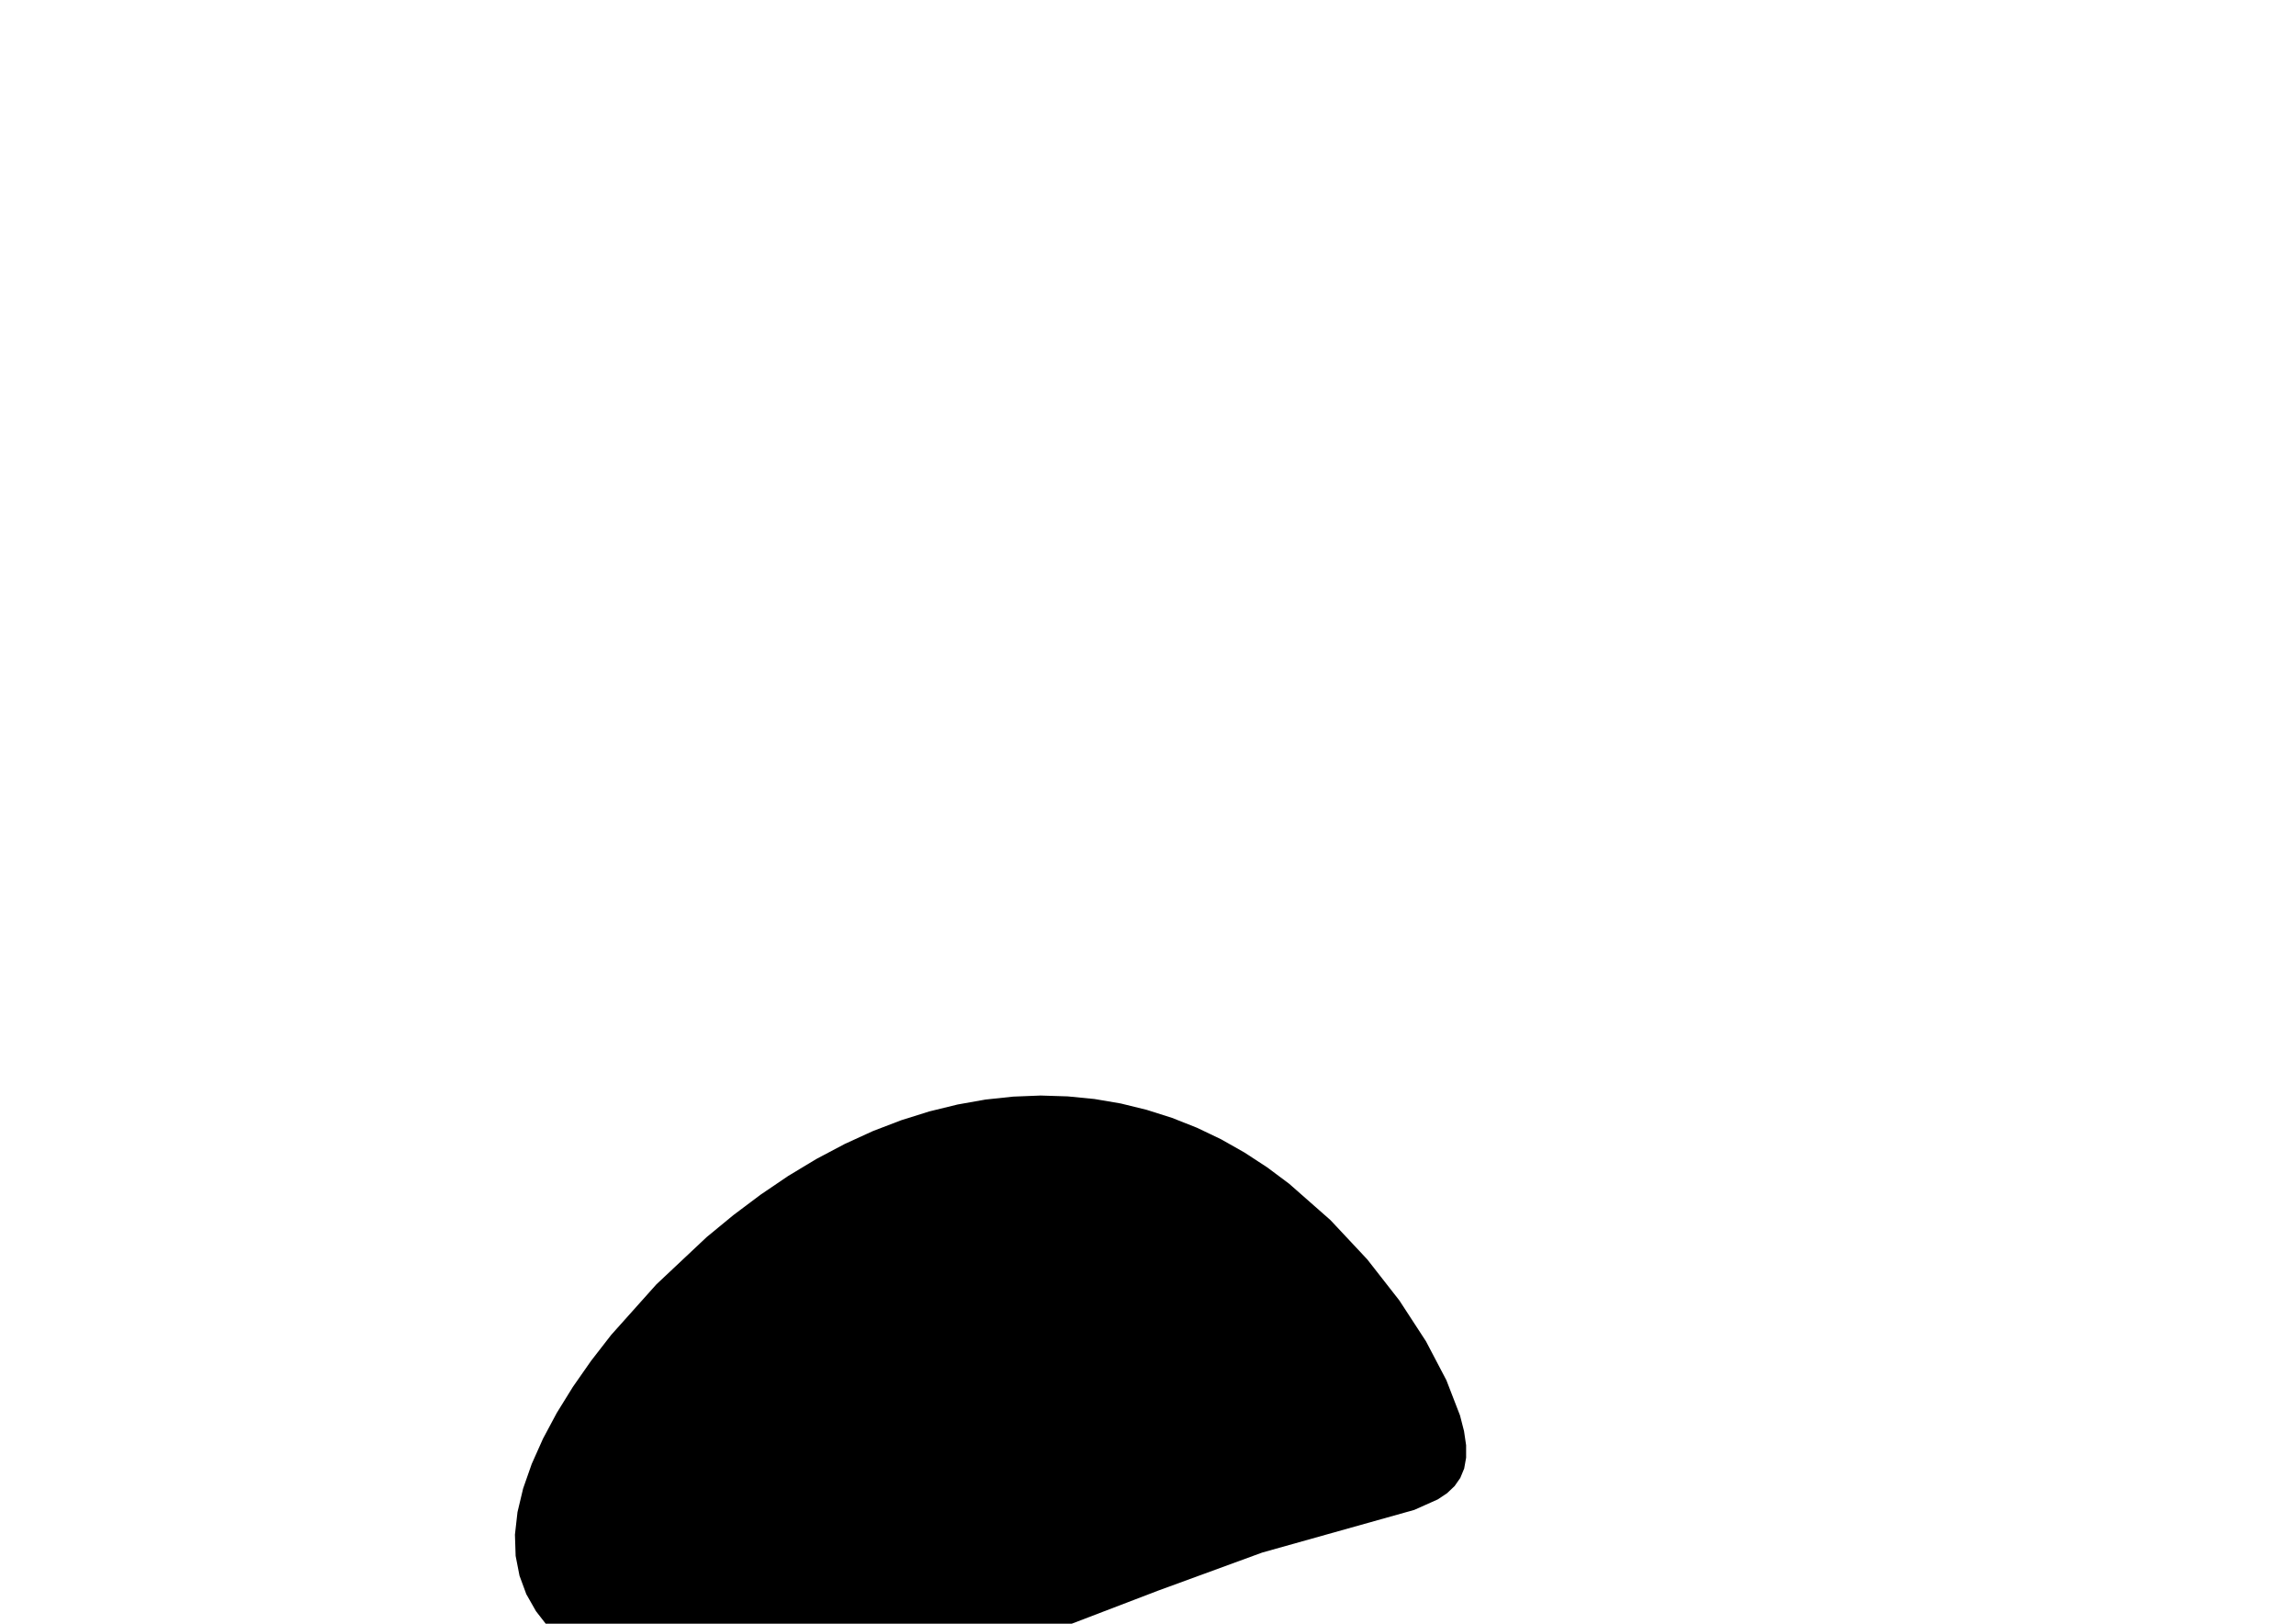 <?xml version="1.0" encoding="utf-8"?>
        	<!-- Generator: Grasshopper 1.0.0, Redback Plugin. SVG Version: 6.00 Build 0) Made by Andrew Butler at Cox Architecture -->
        	<!DOCTYPE svg PUBLIC "-//W3C//DTD SVG 1.1//EN" "http://www.w3.org/Graphics/SVG/1.1/DTD/svg11.dtd">
        	<svg version="1.1" xmlns="http://www.w3.org/2000/svg" xmlns:xlink="http://www.w3.org/1999/xlink" x="0px" y="0px"
        	width="297mm" height="210mm" viewBox="0 0 297 210" xml:space="preserve">
        	<style type="text/css">
        	.hello{display:none;}
.world{display:inherit;}
        	</style>
        	<path d=" M105.63,149.88 L101.99,152.07 L98.39,154.51 L94.86,157.16 L91.41,160.00 L84.90,166.12 L79.06,172.65 L76.46,176.00 L74.10,179.38 L72.02,182.74 L70.24,186.07 L68.78,189.34 L67.67,192.51 L66.94,195.57 L66.61,198.48 L66.70,201.23 L67.20,203.79 L68.08,206.18 L69.33,208.38 L70.90,210.40 L72.80,212.23 L74.98,213.87 L77.43,215.31 L80.12,216.55 L83.03,217.59 L86.14,218.42 L89.43,219.05 L92.86,219.47 L96.43,219.67 L100.10,219.65 L103.85,219.42 L111.51,218.31 L119.31,216.48 L127.14,214.13 L134.90,211.43 L149.82,205.72 L163.27,200.80 L182.95,195.28 L185.99,193.92 L187.19,193.12 L188.16,192.20 L188.90,191.14 L189.40,189.93 L189.65,188.53 L189.65,186.92 L189.38,185.09 L188.86,183.06 L187.10,178.51 L184.46,173.48 L181.02,168.20 L176.87,162.89 L172.09,157.79 L166.76,153.10 L163.92,150.98 L160.98,149.06 L157.94,147.34 L154.82,145.85 L151.61,144.58 L148.33,143.54 L144.99,142.72 L141.58,142.14 L138.12,141.80 L134.61,141.69 L131.06,141.83 L127.48,142.21 L123.87,142.85 L120.23,143.74 L116.59,144.88 L112.93,146.28 L109.28,147.95Z" class="None"/>
        	</svg>